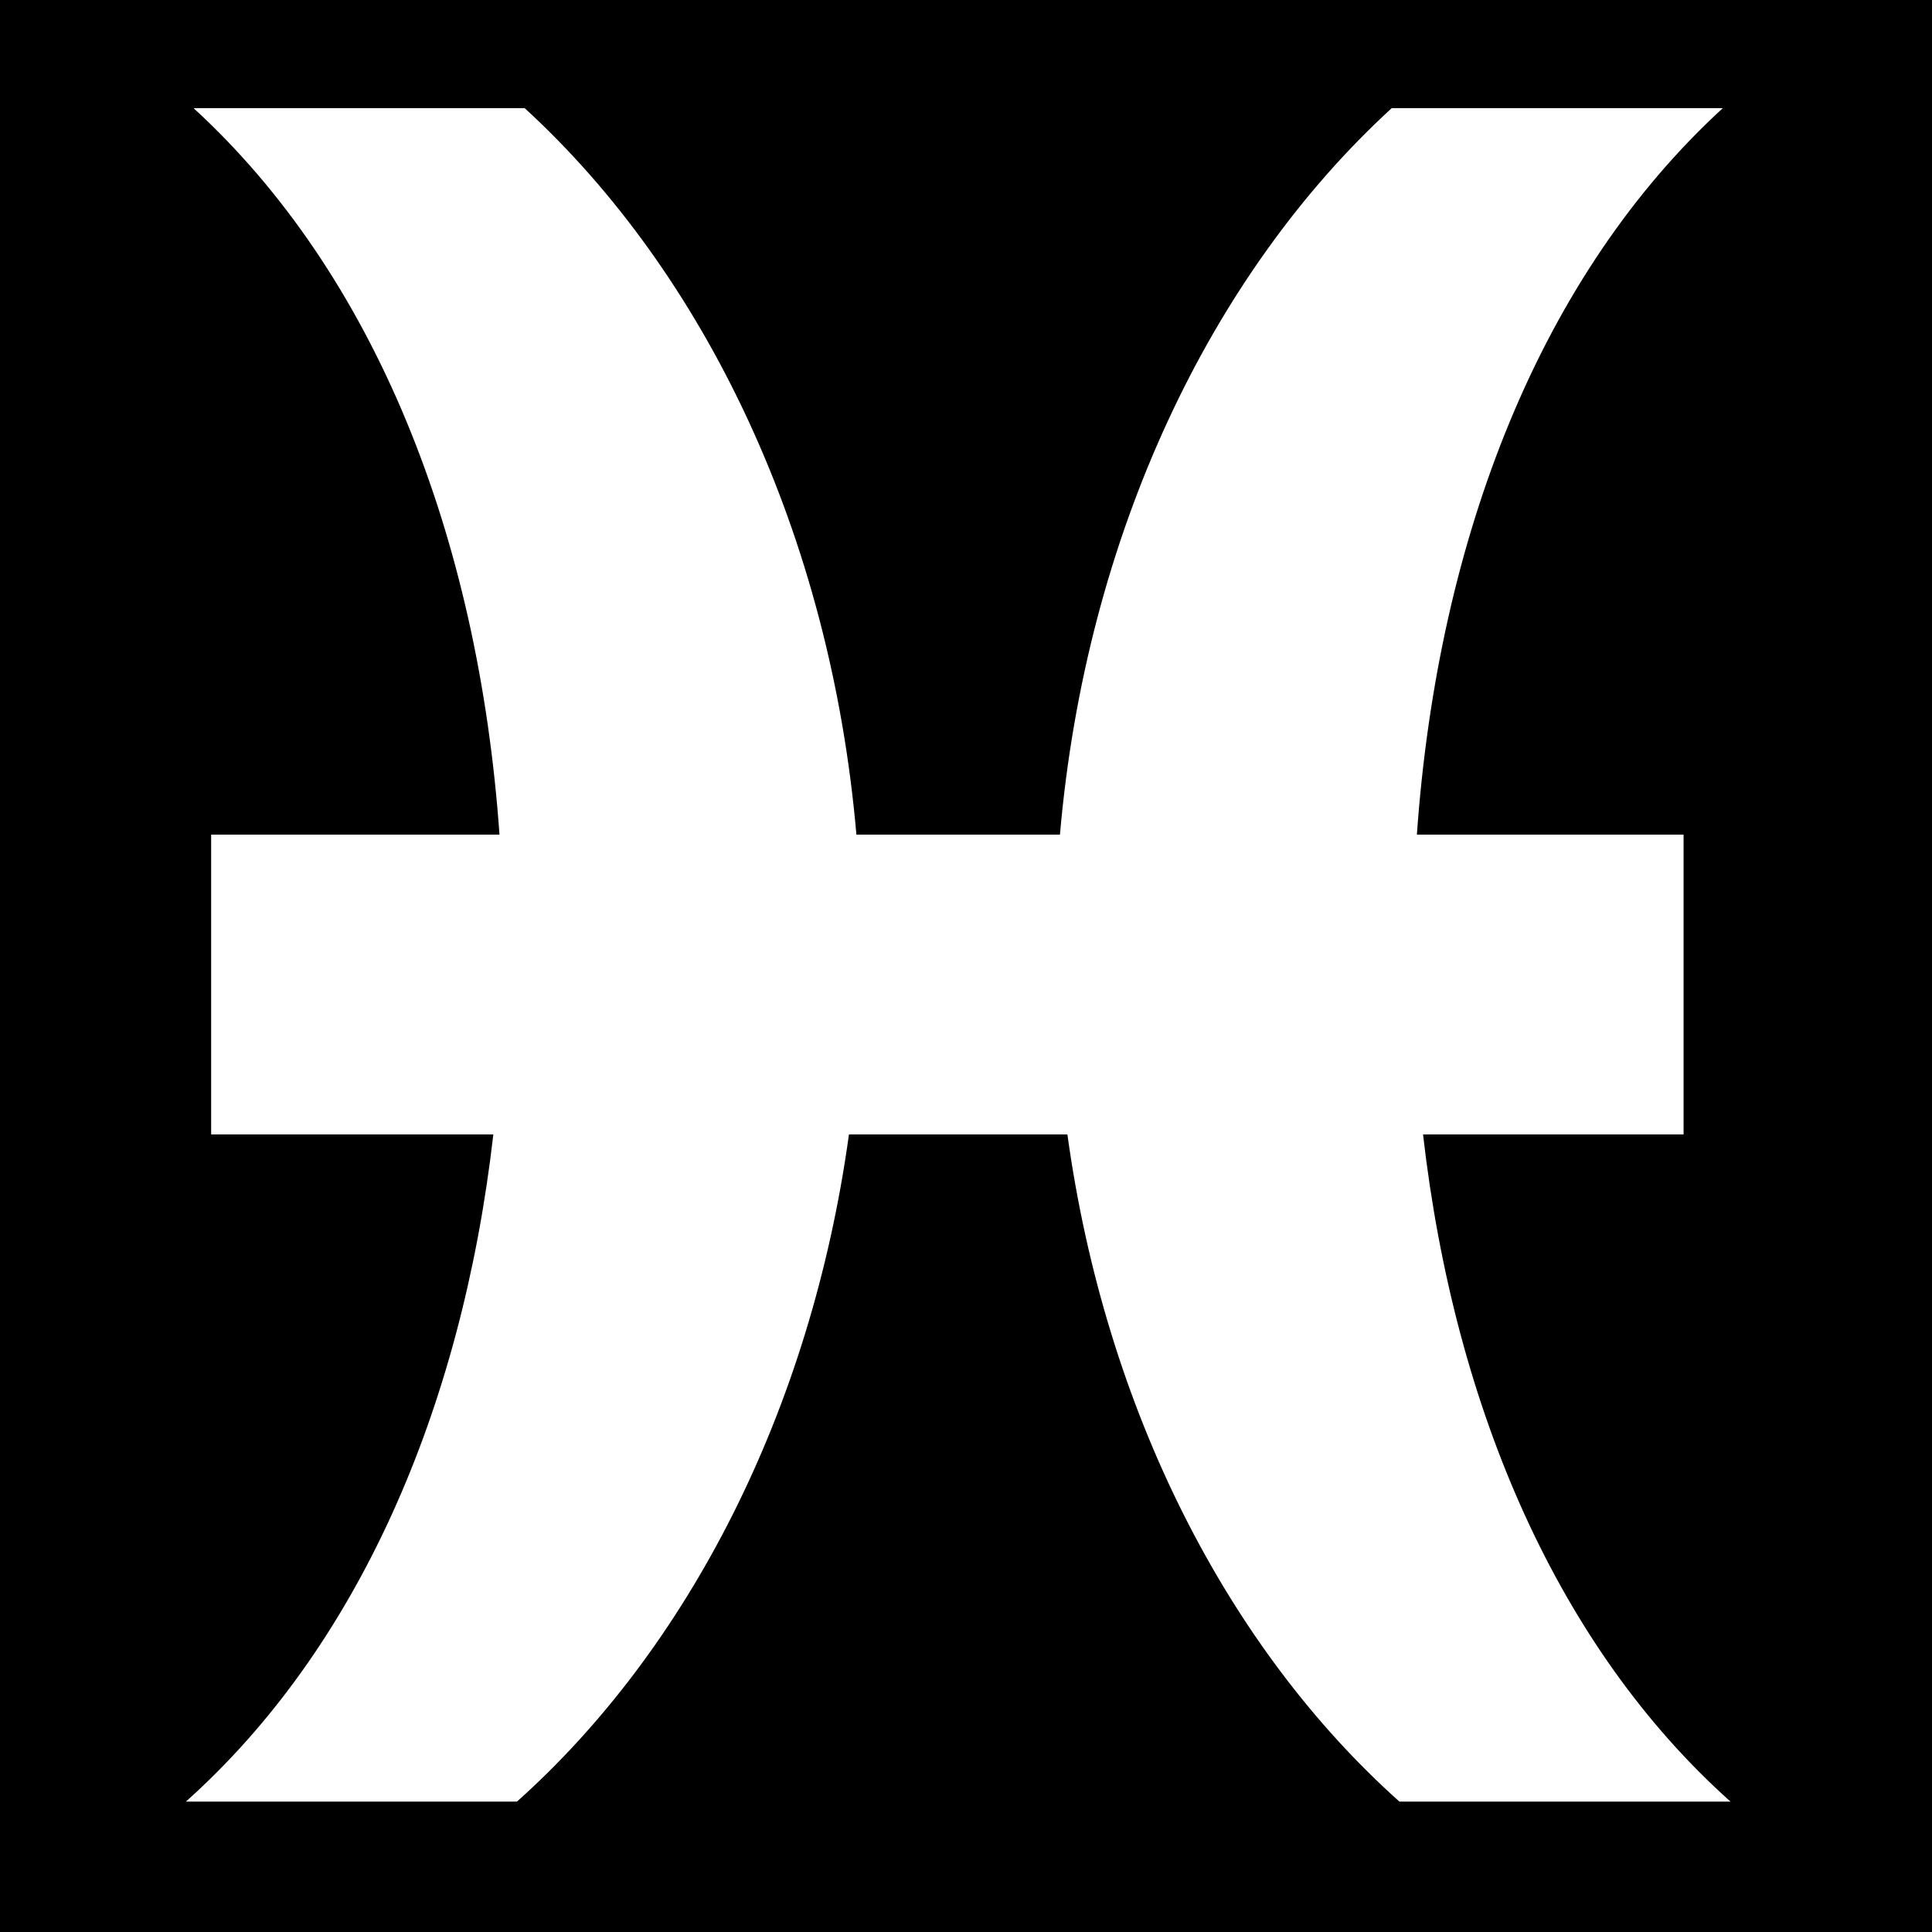 <svg viewBox="0 0 512 512" xmlns="http://www.w3.org/2000/svg">
<path d="m0,0h512v512h-512z"/>
<g transform="matrix(4.812,0,0,4.812,-2290.289,-1441.27)">
<path d="m534.328,345.48c1.434-16.519 8.323-30.891 18.272-40.009h18.234c-9.949,9.118-15.68,23.49-16.849,40.009h14.688v16.51h-14.349c1.742,15.208 7.503,28.316 16.934,36.746h-18.234c-9.432-8.43-16.189-21.539-18.286-36.746h-12.03c-2.097,15.208-8.854,28.316-18.286,36.746h-18.233c9.431-8.43 15.19-21.539 16.934-36.746h-15.541v-16.51h15.88c-1.171-16.519-6.9-30.891-16.849-40.009h18.235c9.947,9.118 16.837,23.49 18.27,40.009h11.21z" fill="#fff"/>
</g>
</svg>
